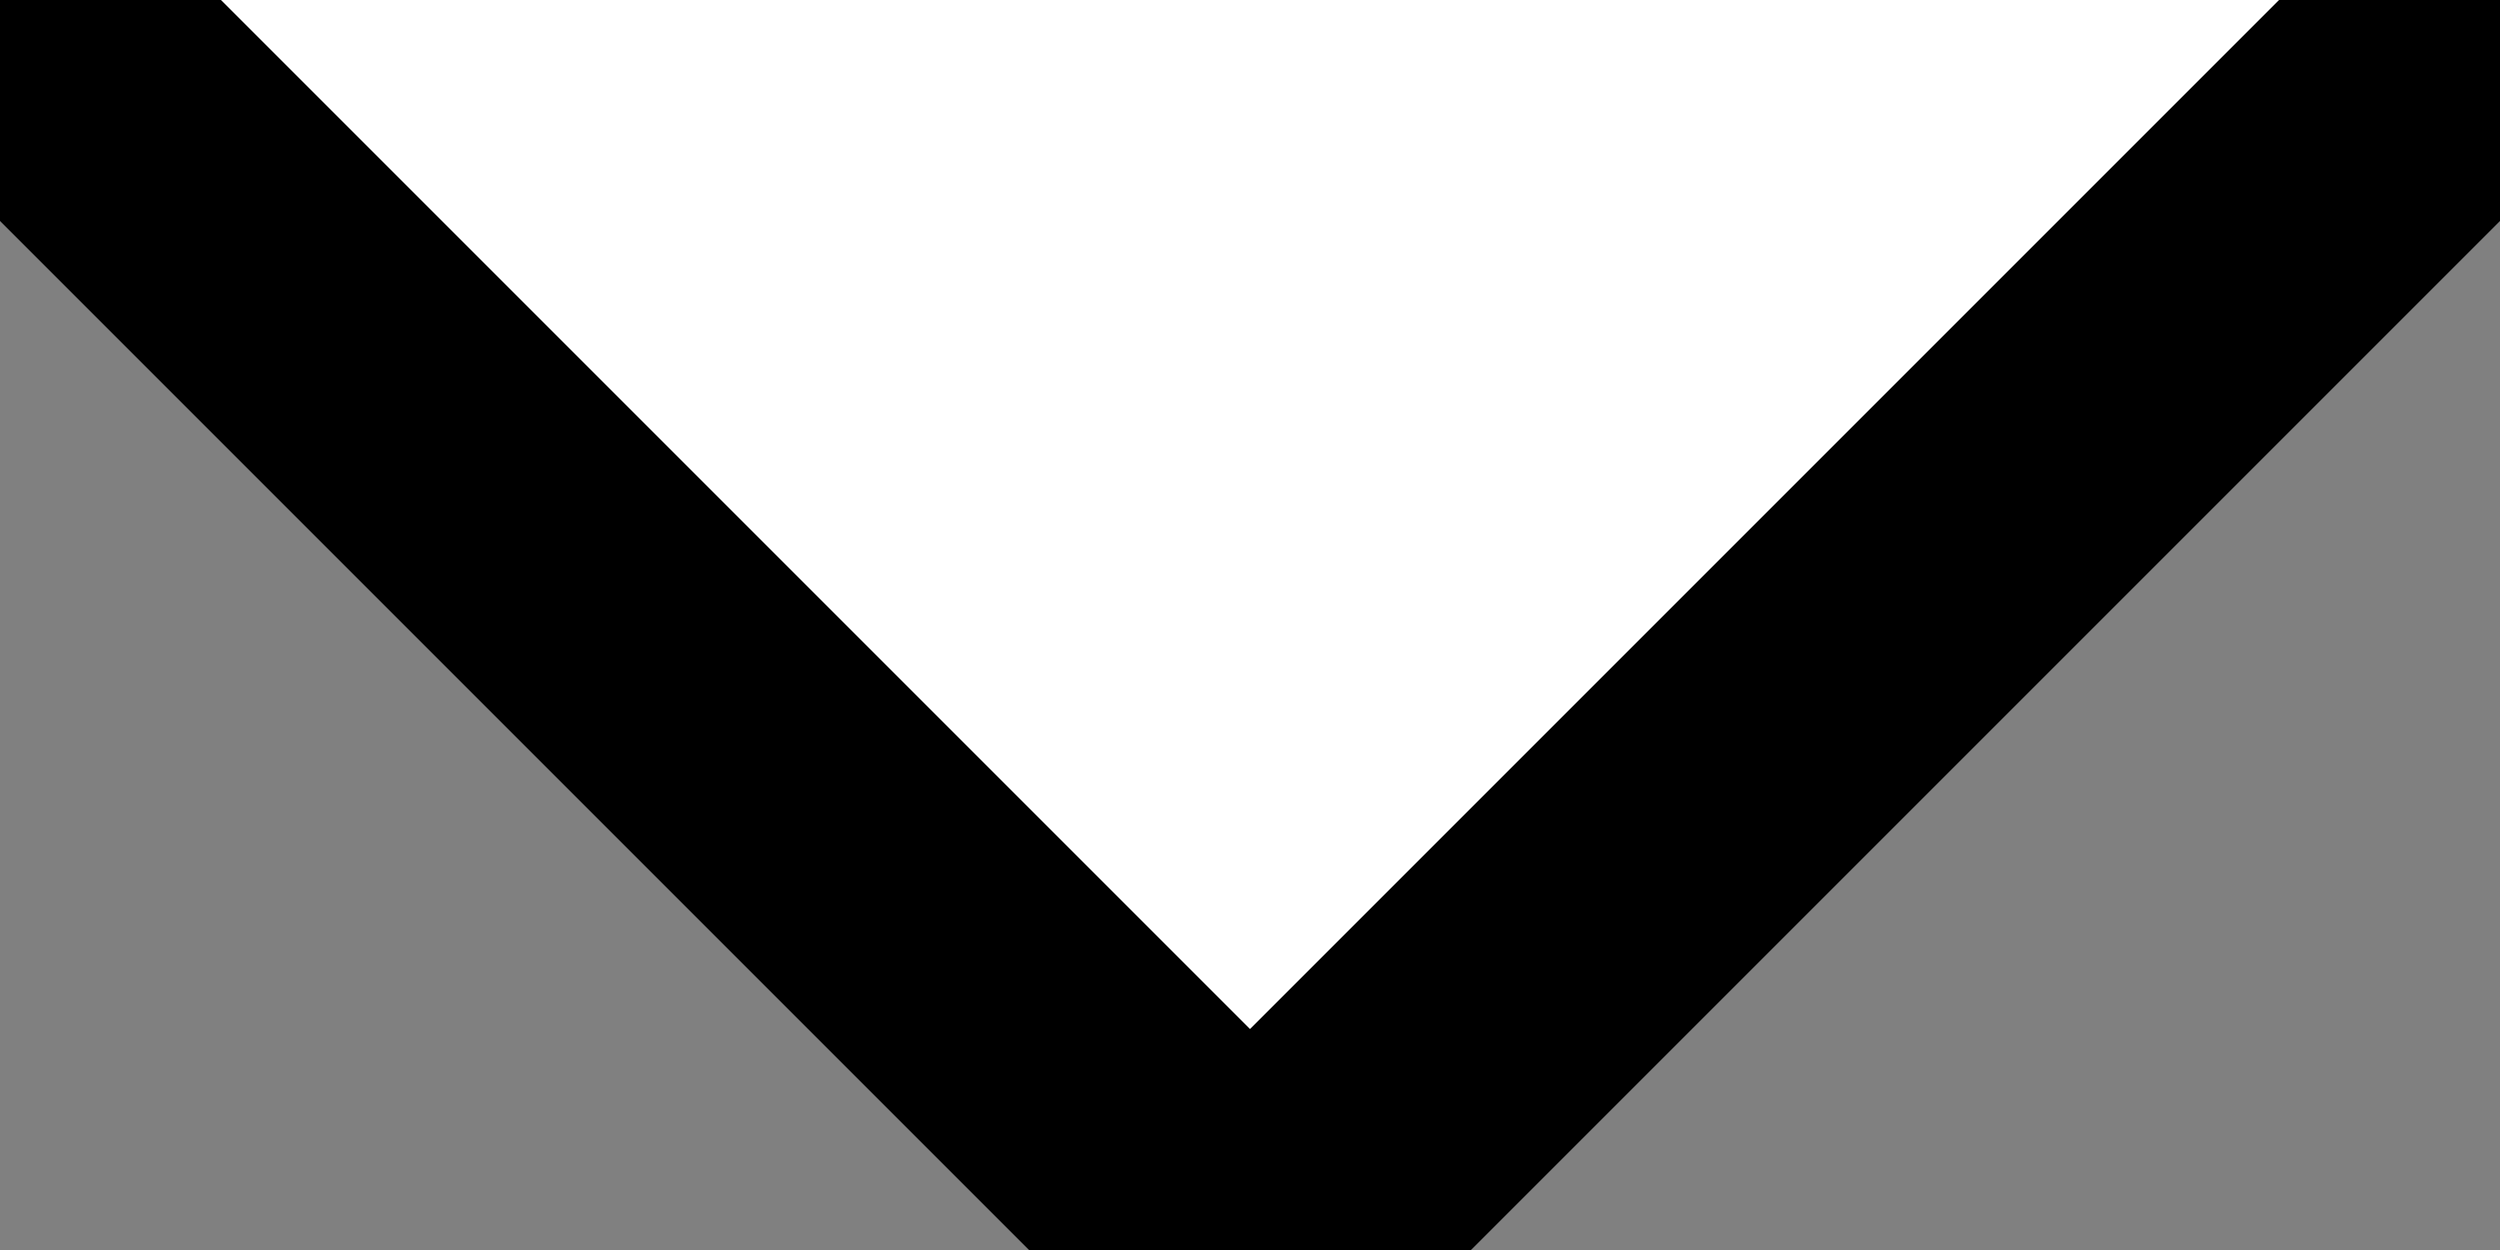<?xml version="1.0" encoding="UTF-8" standalone="no"?>

<svg
  xmlns="http://www.w3.org/2000/svg"
  viewBox="0 0 4 2">
  <rect x="0" y="0" width="4" height="2" fill="#808080" stroke="none"/>
  <path fill="white" stroke="black" stroke-width="0.5" d="M 0 0 L 2 2 L 4 0 "/>
</svg>